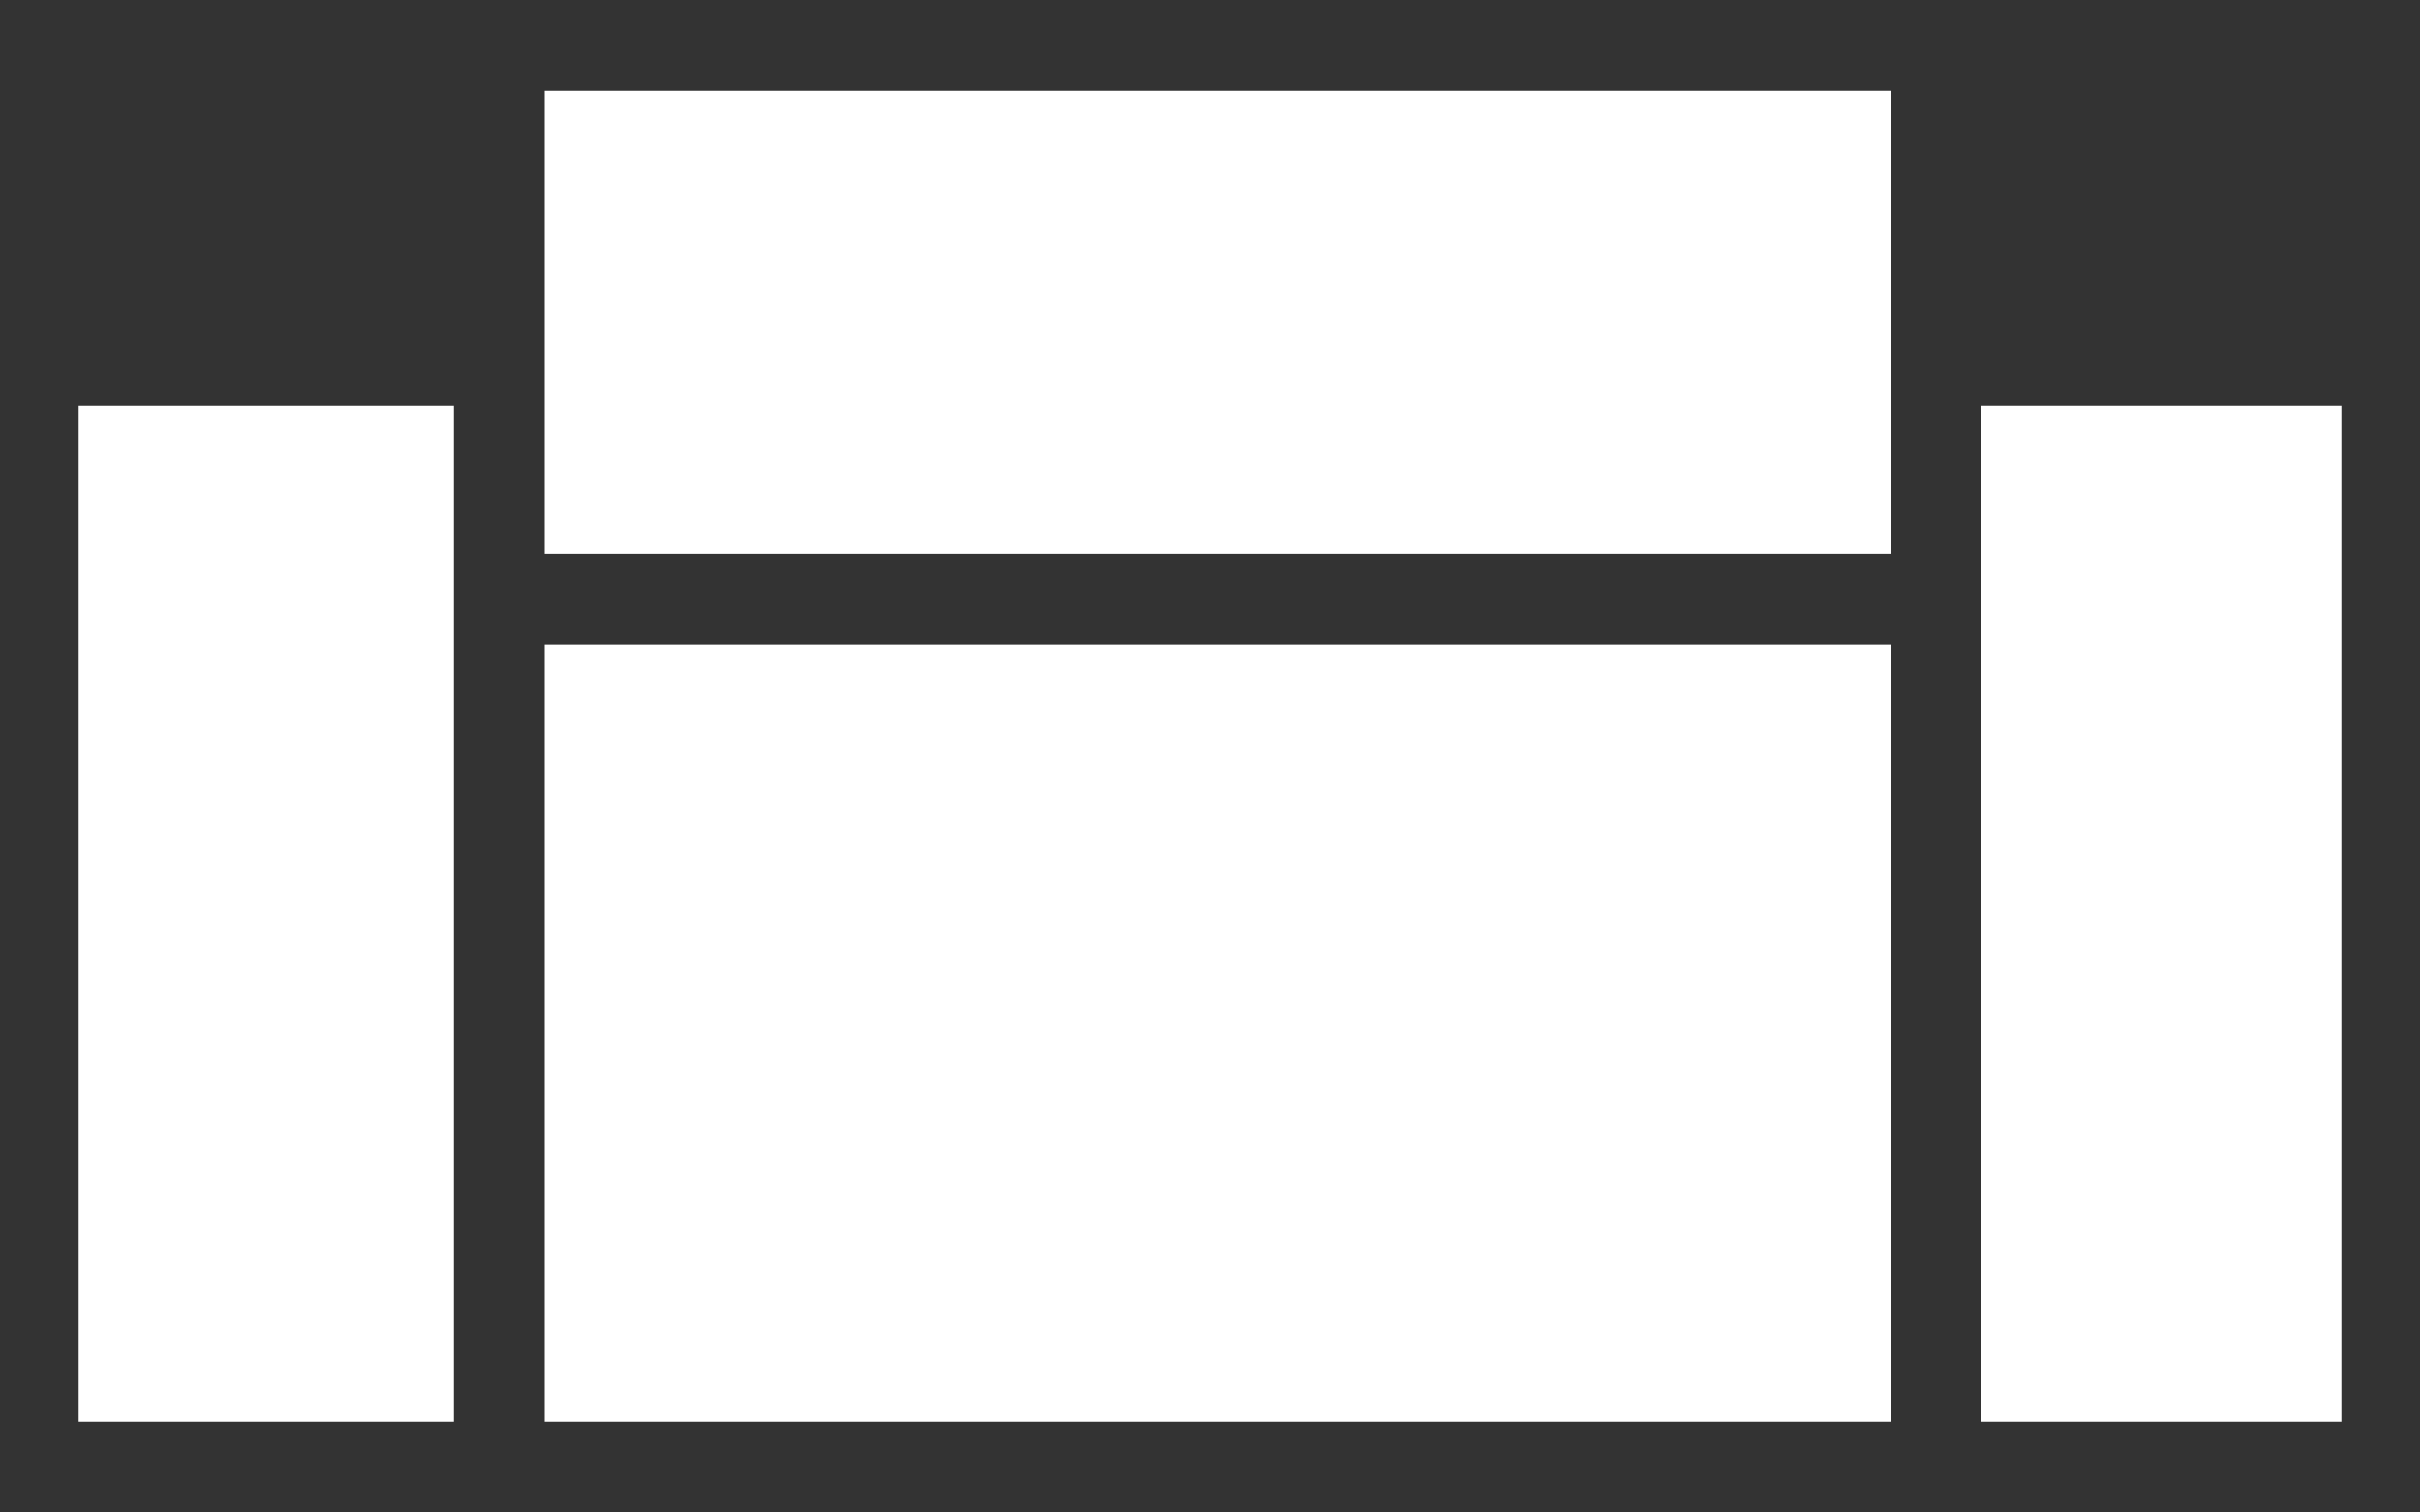 <?xml version="1.0" encoding="utf-8"?>
<!-- Generator: Adobe Illustrator 24.3.0, SVG Export Plug-In . SVG Version: 6.00 Build 0)  -->
<svg version="1.1" id="Layer_1" xmlns="http://www.w3.org/2000/svg" xmlns:xlink="http://www.w3.org/1999/xlink" x="0px" y="0px"
	 viewBox="0 0 80 50" style="enable-background:new 0 0 80 50;" xml:space="preserve">
<rect x="0" y="0" width="80" height="50" fill="#333333" stroke="none"/>
<style type="text/css">
	.st0{fill:#FFFFFF;}
</style>
<g id="Group_15" transform="translate(-791 -46)">
	<rect id="Rectangle_34" x="793.6" y="59.4" class="st0" width="12.4" height="33.6"/>
	<rect id="Rectangle_35" x="809" y="67.3" class="st0" width="44.5" height="25.7"/>
	<rect id="Rectangle_36" x="856.5" y="59.4" class="st0" width="11.9" height="33.6"/>
	<rect id="Rectangle_37" x="809" y="49" class="st0" width="44.5" height="15.3"/>
</g>
</svg>
